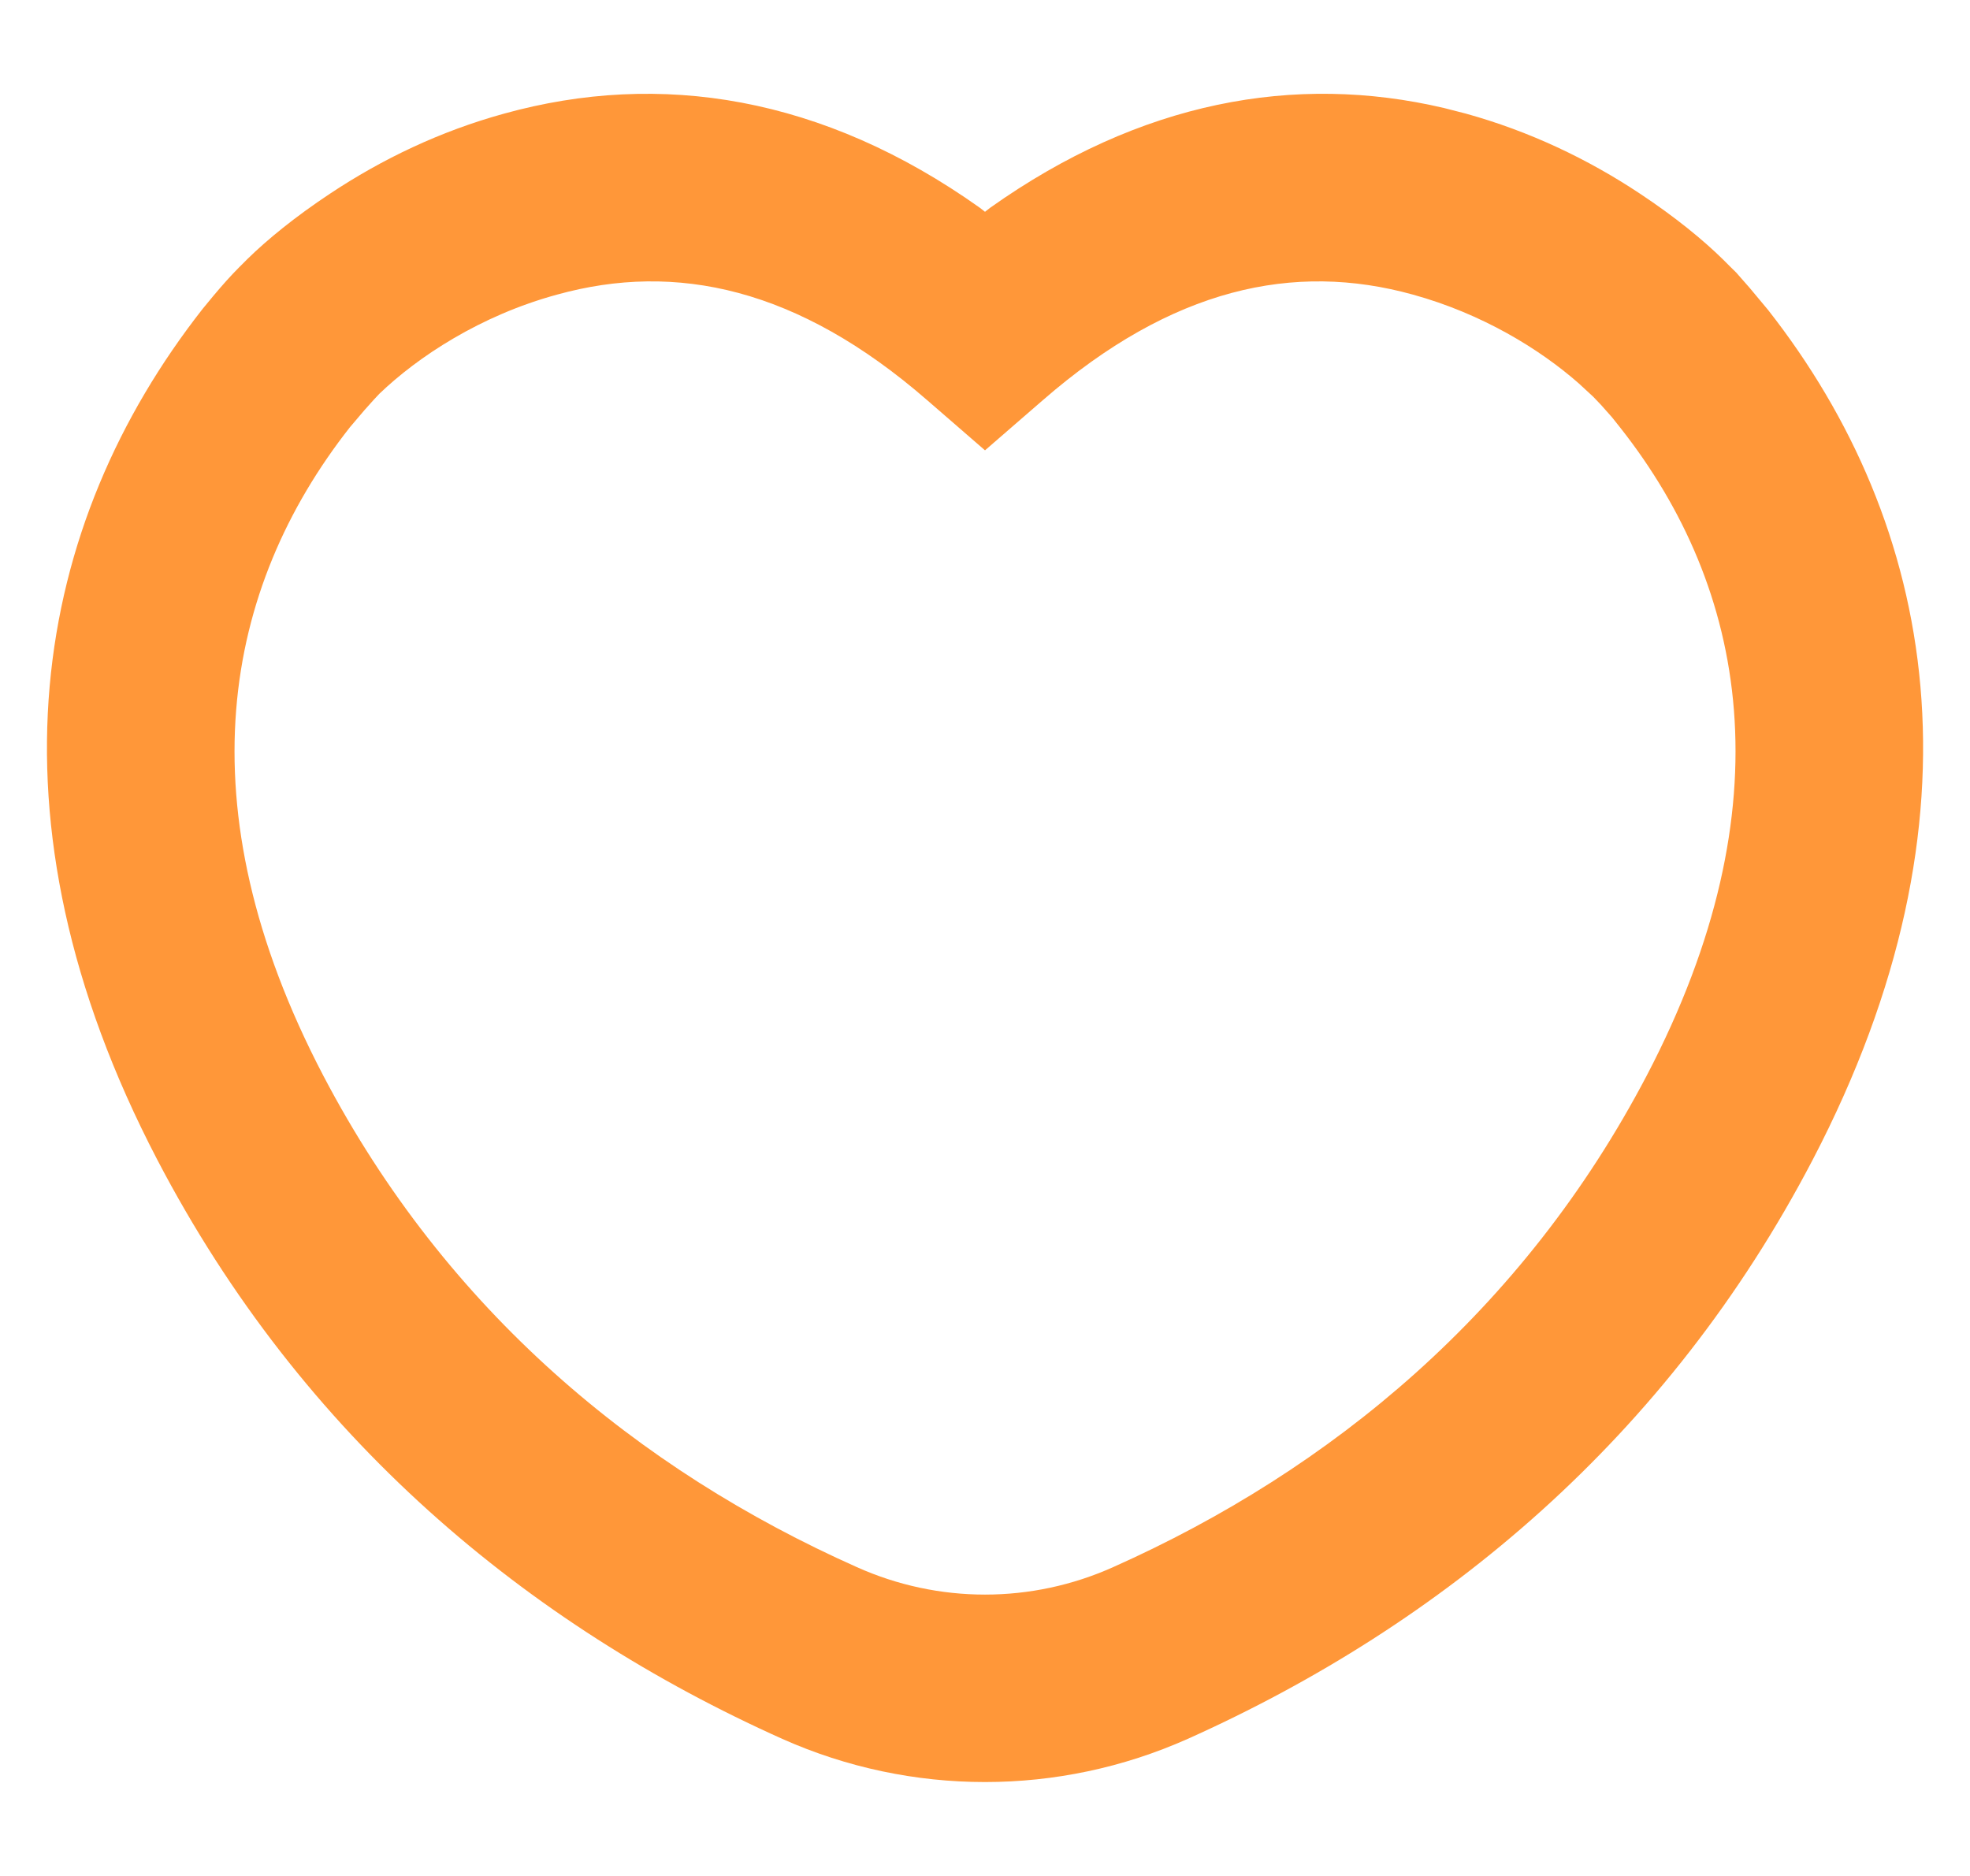 <?xml version="1.0" encoding="UTF-8"?>
<svg xmlns="http://www.w3.org/2000/svg" xmlns:xlink="http://www.w3.org/1999/xlink" width="21" height="20" viewBox="0 0 21 20">
<defs>
<clipPath id="clip-0">
<path clip-rule="nonzero" d="M 0 1 L 21 1 L 21 19 L 0 19 Z M 0 1 "/>
</clipPath>
<clipPath id="clip-1">
<path clip-rule="evenodd" d="M 2.637 2.762 L 2.551 2.848 C 2.461 2.938 2.371 3.039 2.273 3.156 L 2.16 3.293 C 0.363 5.586 -0.23 8.707 1.676 12.363 C 3.223 15.328 5.621 17.32 8.34 18.539 C 9.715 19.152 11.285 19.152 12.66 18.539 C 15.379 17.32 17.777 15.328 19.324 12.363 C 21.23 8.707 20.637 5.586 18.848 3.305 L 18.652 3.07 L 18.508 2.906 C 18.484 2.883 18.465 2.863 18.445 2.844 L 18.367 2.766 C 18.152 2.555 17.855 2.312 17.484 2.066 C 16.926 1.695 16.301 1.398 15.625 1.211 L 15.395 1.152 C 13.801 0.777 12.152 1.082 10.555 2.215 L 10.5 2.258 L 10.445 2.215 C 8.773 1.027 7.039 0.75 5.375 1.211 C 4.695 1.398 4.074 1.695 3.516 2.066 C 3.145 2.312 2.848 2.555 2.637 2.762 Z M 9.883 4.266 L 10.5 4.801 L 11.117 4.266 C 12.492 3.07 13.793 2.789 15.062 3.141 C 15.797 3.344 16.41 3.719 16.828 4.086 L 16.984 4.23 L 17.066 4.316 L 17.184 4.449 L 17.277 4.566 C 18.617 6.27 19.062 8.582 17.555 11.465 C 16.242 13.973 14.195 15.668 11.867 16.707 C 10.996 17.098 10.004 17.098 9.133 16.707 C 6.801 15.668 4.758 13.973 3.445 11.465 C 1.938 8.582 2.383 6.27 3.73 4.555 L 3.883 4.375 L 3.984 4.262 L 4.043 4.199 C 4.453 3.805 5.121 3.363 5.938 3.141 C 7.207 2.789 8.508 3.07 9.883 4.266 Z M 9.883 4.266 "/>
</clipPath>
</defs>
<g clip-path="url(#clip-0)">
<g clip-path="url(#clip-1)">
<rect x="-2.1" y="-2" width="25.2" height="24" fill="rgb(100%, 59.2%, 22.3%)" fill-opacity="1"/>
</g>
</g>
</svg>
